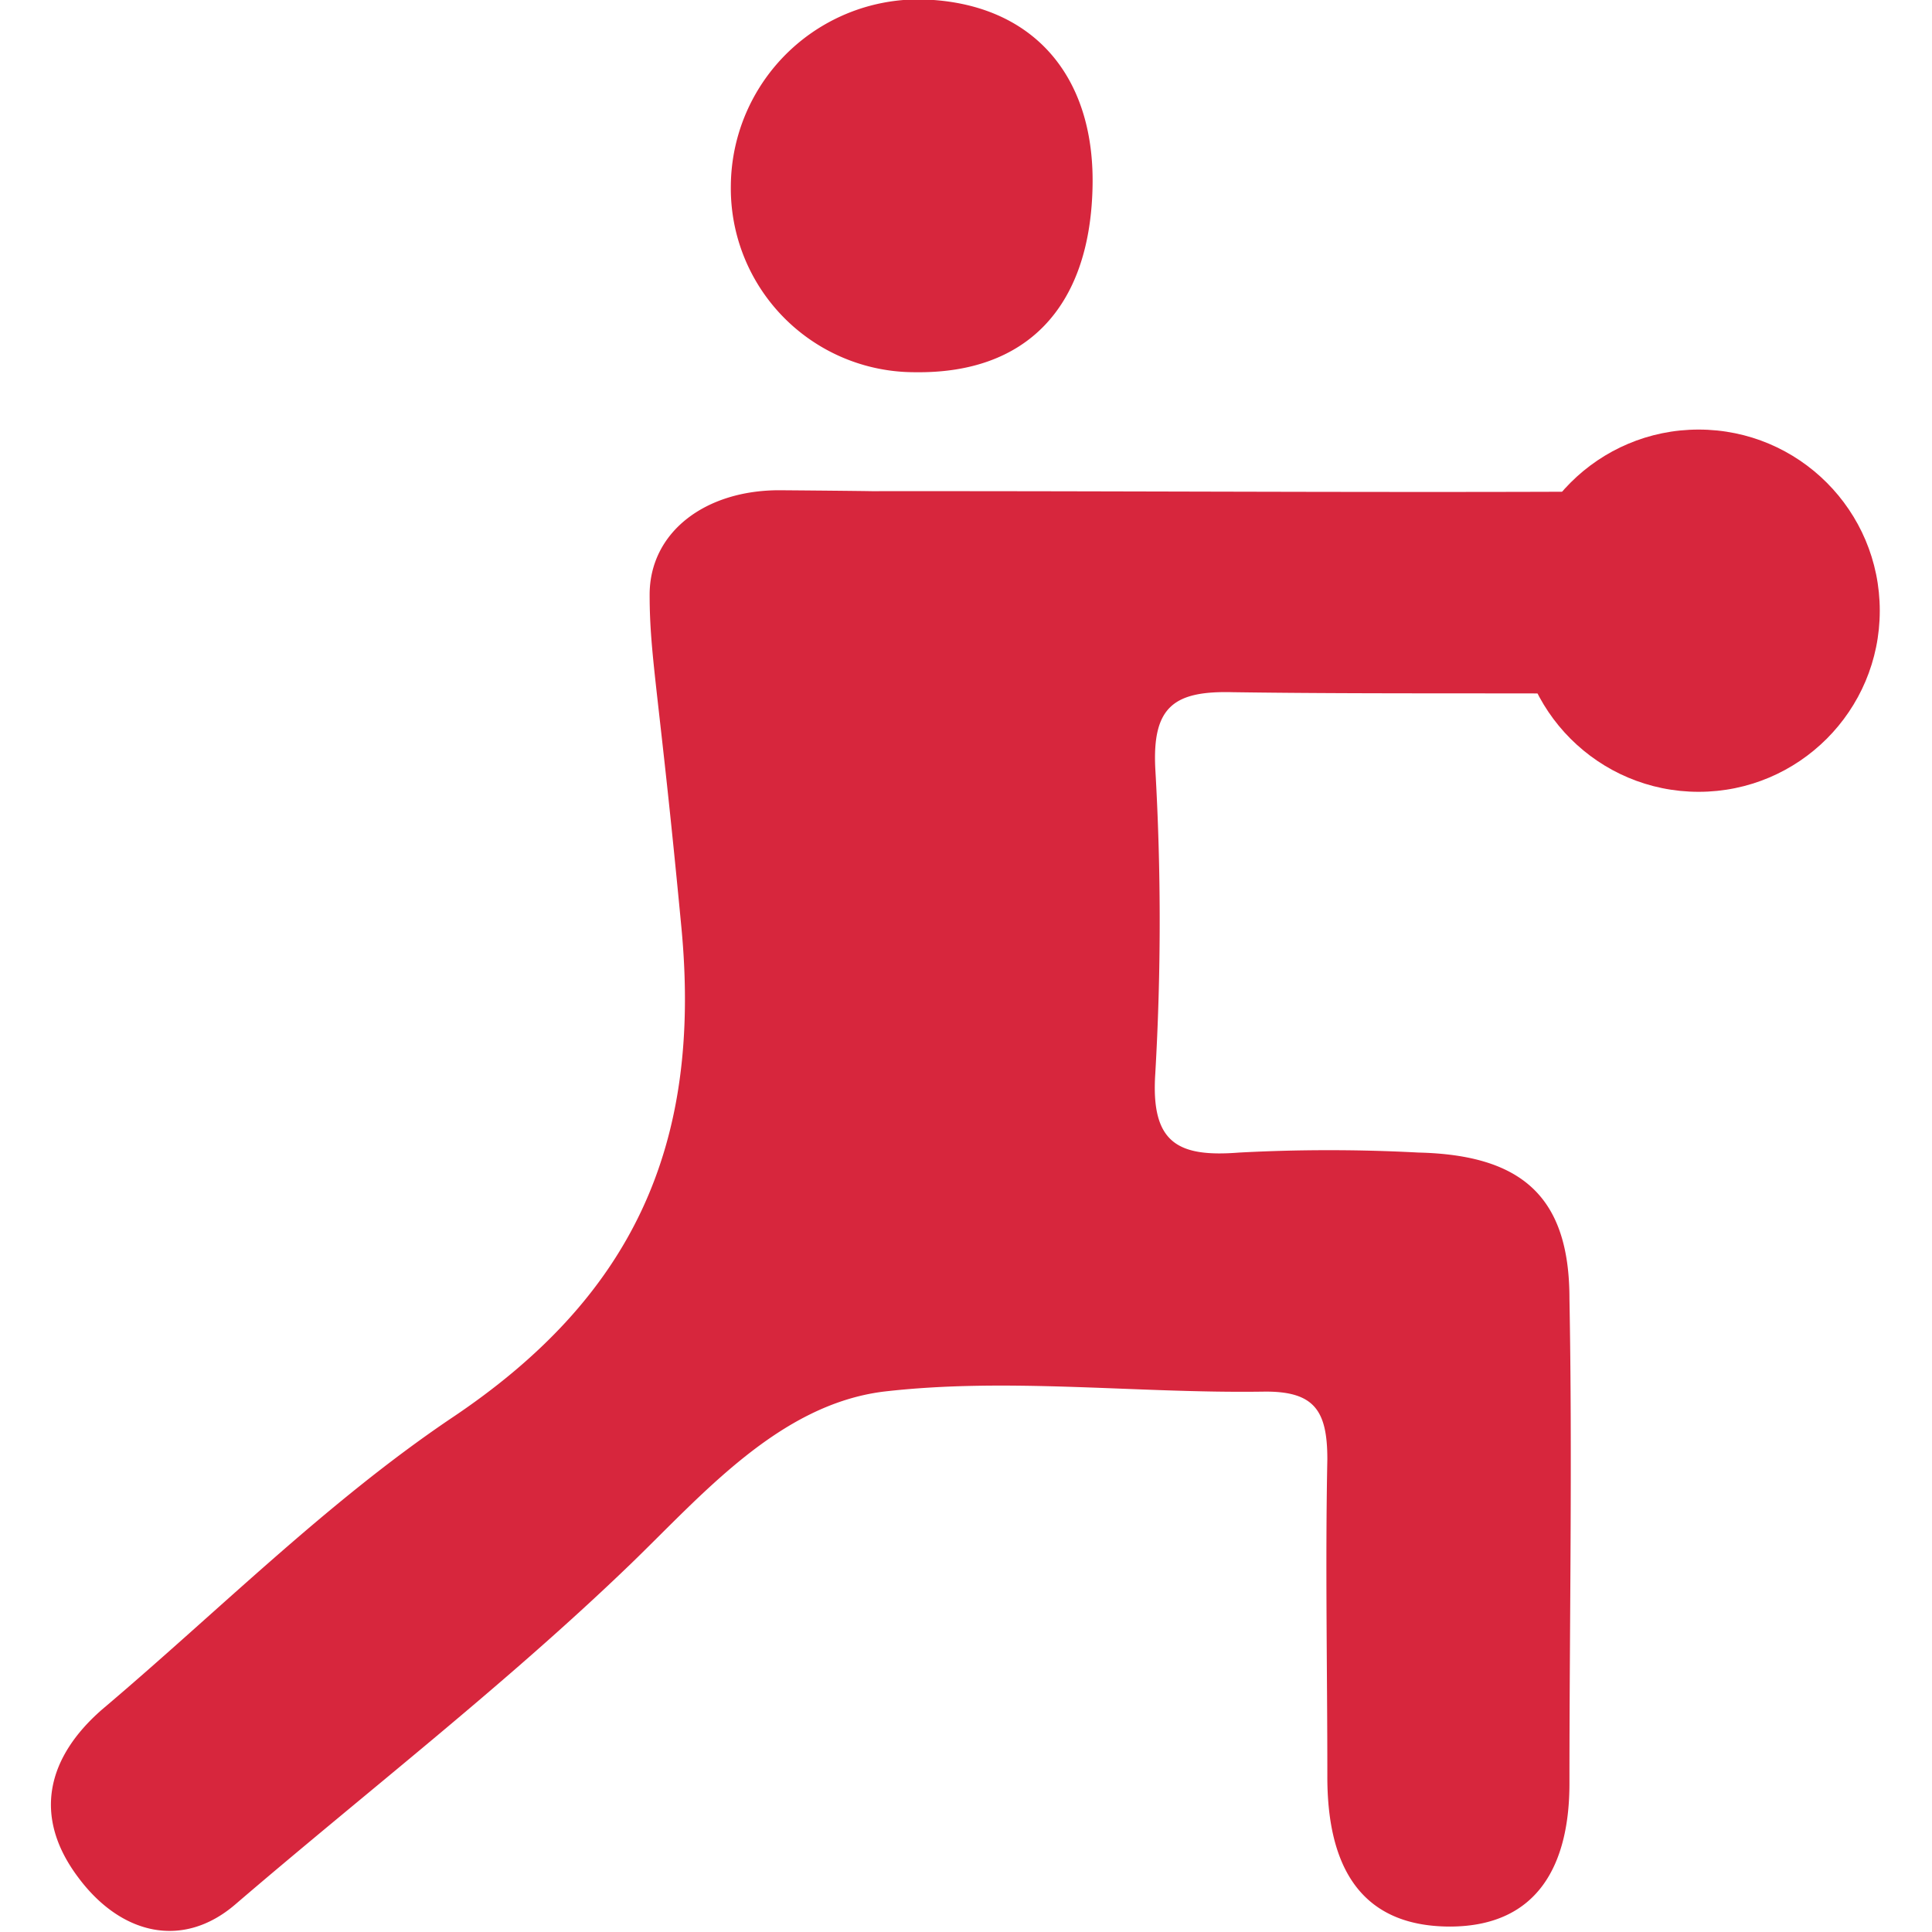 <svg id="Layer_1" data-name="Layer 1" xmlns="http://www.w3.org/2000/svg" viewBox="0 0 64 64"><defs><style>.cls-1{fill:#d7263d;}</style></defs><circle class="cls-1" cx="56.27" cy="20.23" r="6"/><path class="cls-1" d="M30.72,16.27c8.28,0,16.56.06,24.84,0,2.53,0,4.66.54,4.67,3.37S58,23,55.53,23c-4.9-.06-9.8,0-14.69-.07-1.94-.05-2.67.47-2.57,2.52a87.6,87.6,0,0,1,0,10.12c-.15,2.3.75,2.77,2.78,2.61a56,56,0,0,1,5.94,0c3.43.08,5,1.47,5,4.84.1,5.36,0,10.71,0,16.06,0,2.63-1,4.73-3.95,4.74-3.11,0-4.08-2.18-4.07-5,0-3.5-.07-7,0-10.48,0-1.62-.43-2.27-2.14-2.24-4.2.06-8.45-.48-12.57,0-3.46.44-6,3.42-8.37,5.71-4.15,4-8.73,7.53-13.1,11.28-1.74,1.49-3.79,1-5.2-.9-1.54-2.05-1-4,.79-5.56C7.2,53.4,10.78,49.8,14.92,47c6-4,8.35-9,7.65-16.3-.73-7.7-1.05-8.93-1.05-11s1.84-3.47,4.32-3.46C34.47,16.31,22.1,16.27,30.72,16.27Z"/><path class="cls-1" d="M36.19,6.27c-.11,3.94-2.21,6.11-5.87,6.06a6.09,6.09,0,0,1-6.11-6.18A6.22,6.22,0,0,1,30.93,0C34.32.25,36.3,2.61,36.19,6.27Z"/></svg>